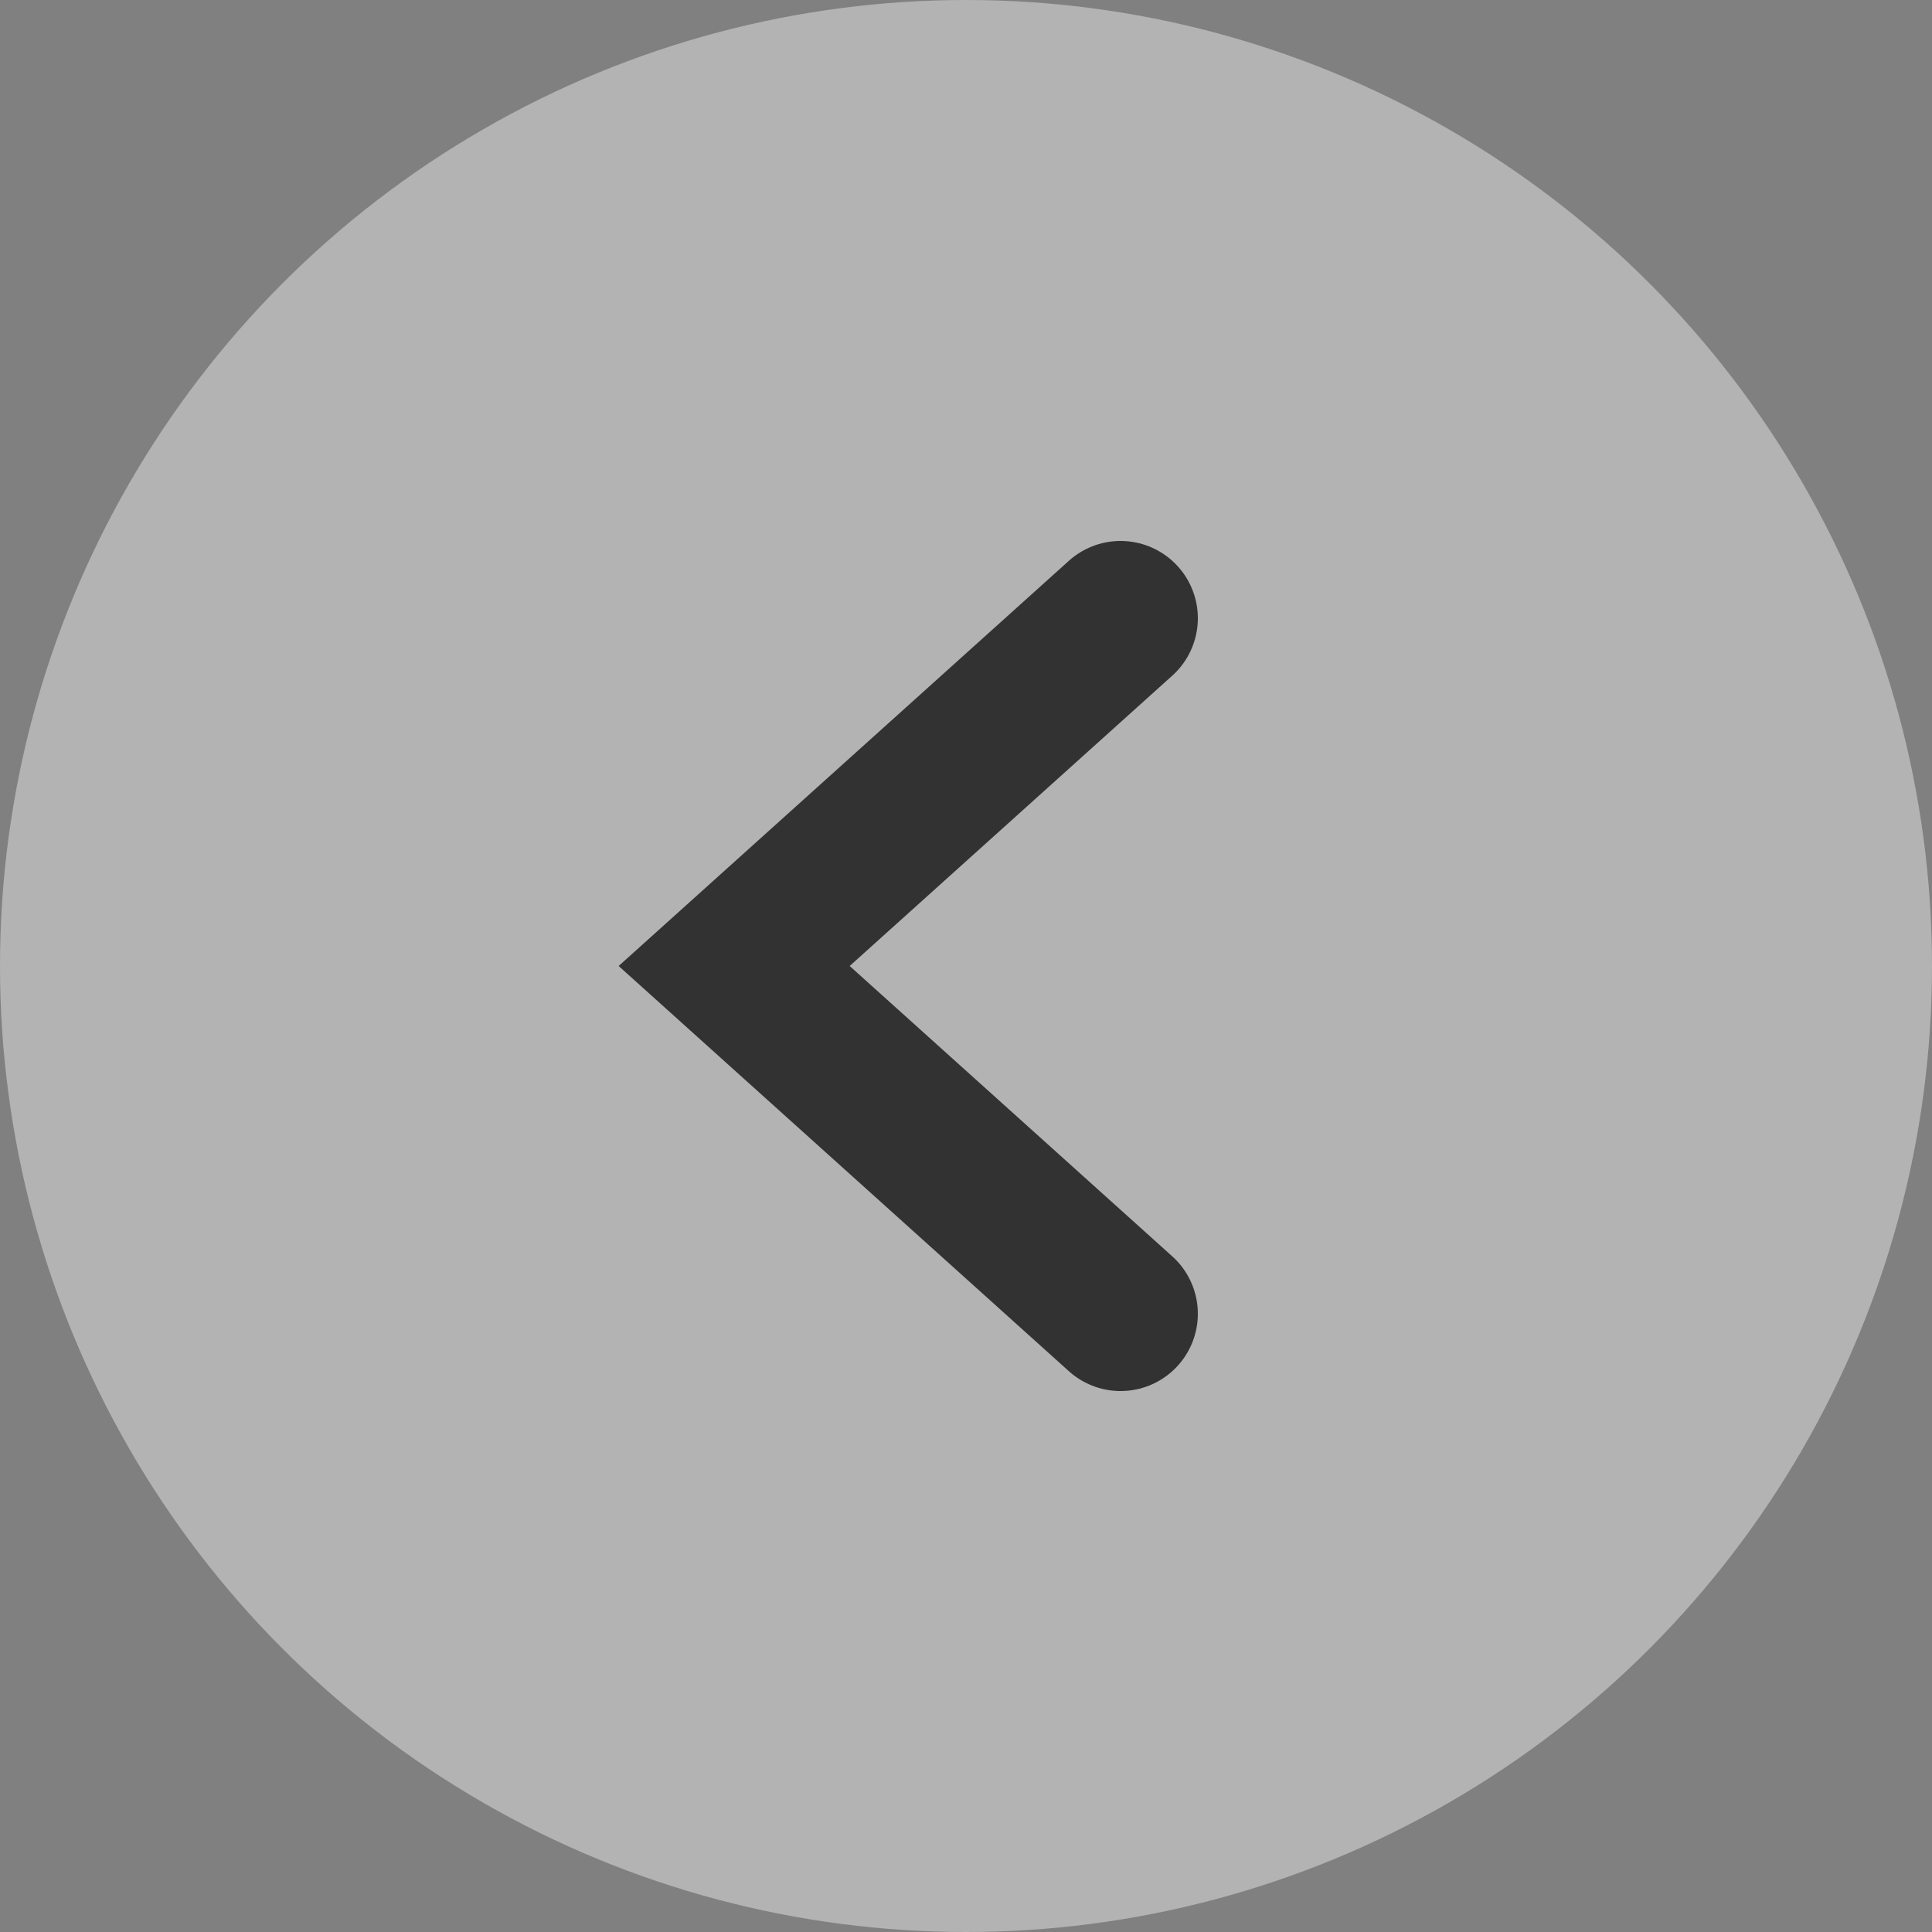 <svg width="20" height="20" viewBox="0 0 50 50" fill="none" xmlns="http://www.w3.org/2000/svg">
<rect x="0" y="0" width="50" height="50" fill="#808080" stroke="none"/>
<circle cx="25" cy="25" r="25" fill="white" fill-opacity="0.4"/>
<path d="M29 16L19 25L29 34" stroke="#323232" stroke-width="4" stroke-linecap="round"/>
</svg>
